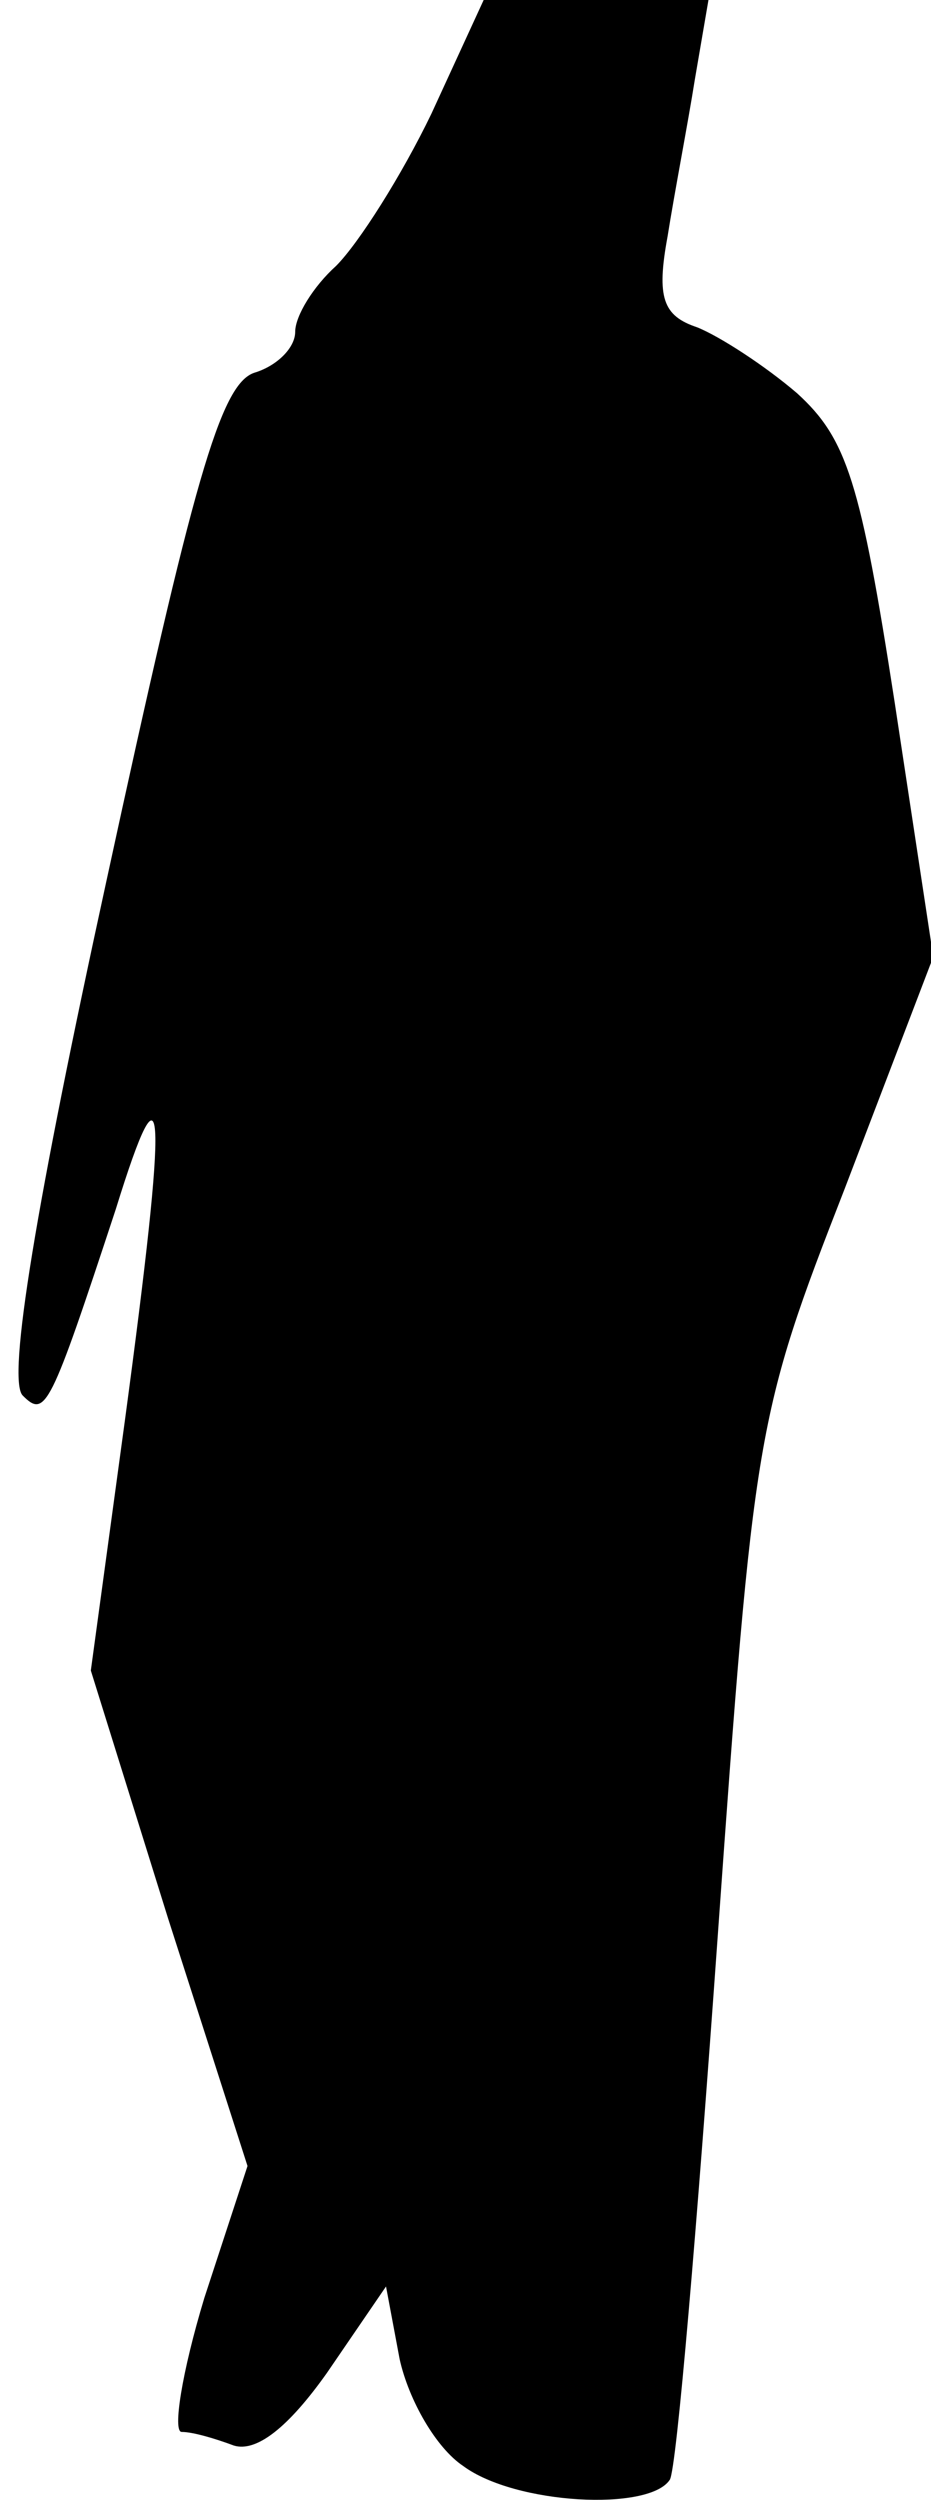<?xml version="1.0" standalone="no"?>
<!DOCTYPE svg PUBLIC "-//W3C//DTD SVG 20010904//EN"
 "http://www.w3.org/TR/2001/REC-SVG-20010904/DTD/svg10.dtd">
<svg version="1.0" xmlns="http://www.w3.org/2000/svg"
 width="41pt" height="110pt" viewBox="0 0 41 110"
 preserveAspectRatio="xMidYMid meet">
<g transform="translate(0,110) scale(0.1,-0.1)"
fill="#000000" stroke="none">
<path fill="#000000" stroke="none" d="M190 1050 c-13 -27 -32 -57 -42 -67
-10 -9 -18 -22 -18 -29 0 -7 -8 -15 -18 -18 -15 -5 -27 -48 -65 -223 -31 -142
-44 -220 -37 -227 10 -10 12 -6 41 82 22 71 23 48 4 -93 l-15 -110 34 -109 35
-109 -19 -58 c-10 -33 -14 -59 -10 -59 5 0 15 -3 23 -6 10 -3 24 8 41 32 l26
38 6 -32 c4 -18 16 -39 28 -47 23 -17 82 -20 91 -6 3 5 12 112 21 238 16 224
17 230 56 330 l39 102 -17 112 c-15 97 -21 116 -43 136 -14 12 -34 25 -44 29
-15 5 -18 13 -13 40 3 19 9 50 12 69 l6 35 -49 0 -50 0 -23 -50z"/>
</g>
</svg>
